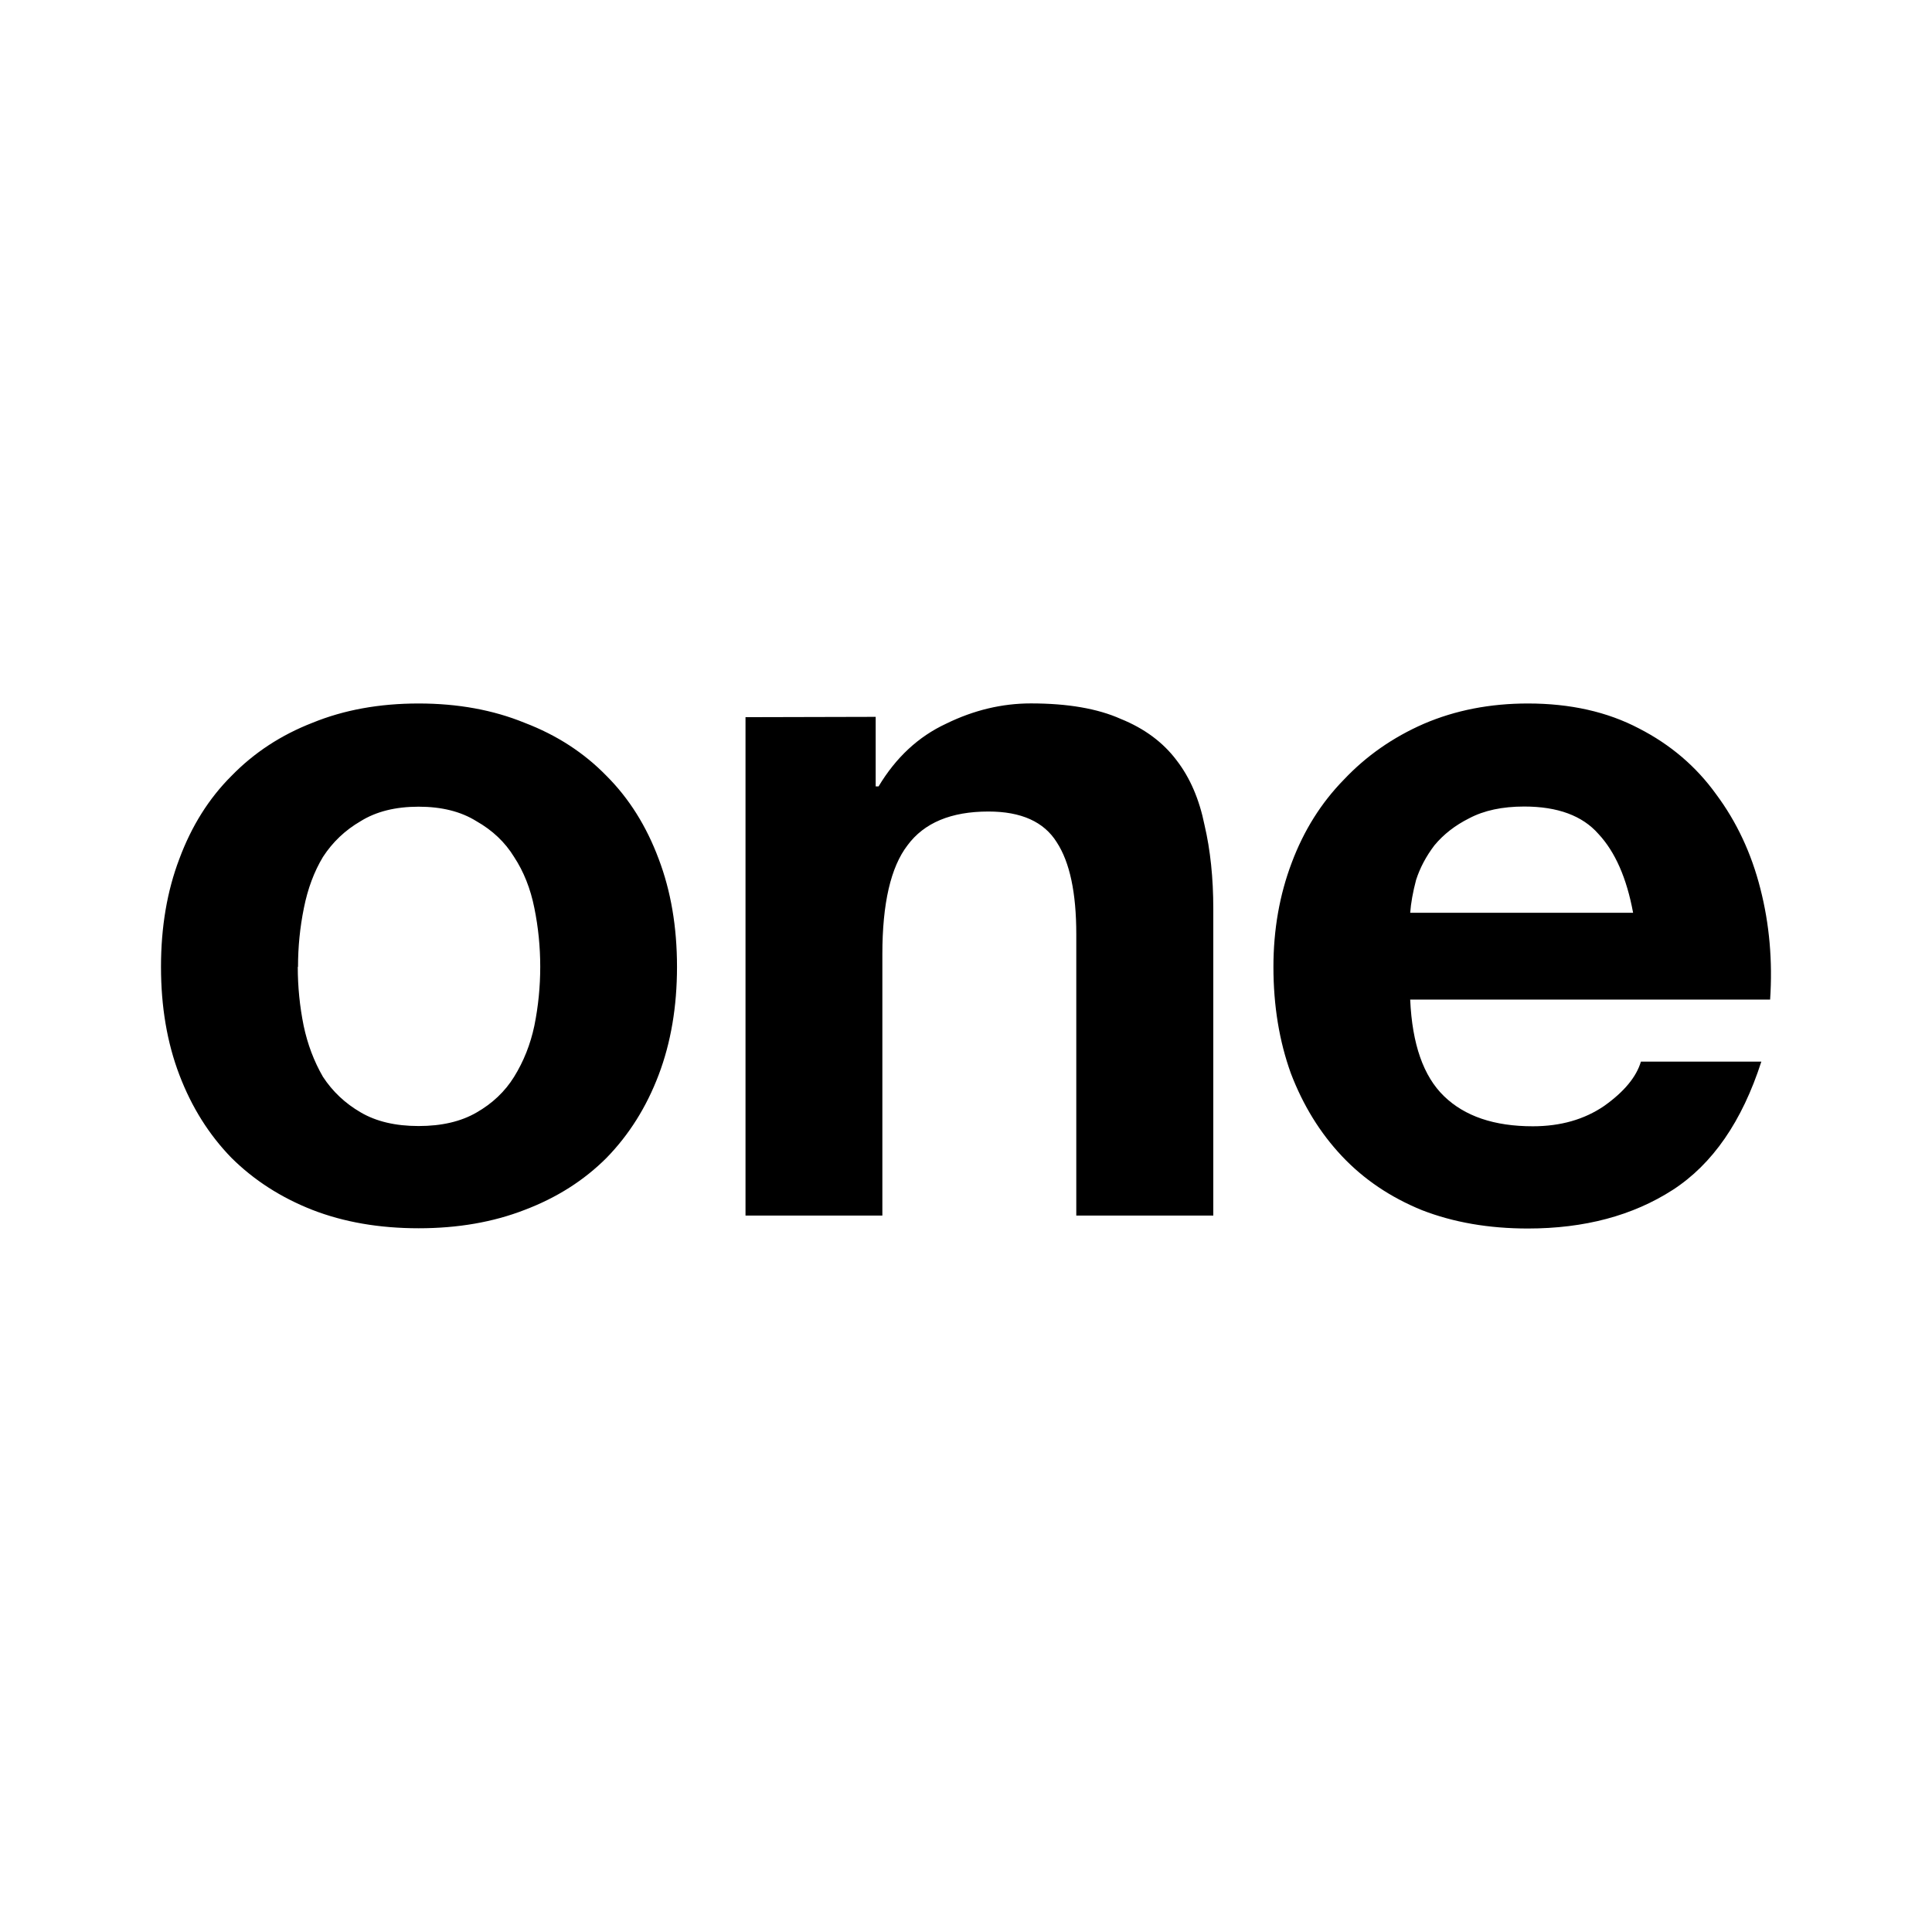 <svg xmlns="http://www.w3.org/2000/svg" viewBox="0 0 24 24"><path d="M3.702 12.012q0-.373.073-.732.072-.361.237-.635.18-.277.468-.444.289-.18.72-.18.43 0 .718.18.3.17.468.444.18.274.252.635.073.359.073.73t-.073.732q-.073.346-.252.635-.17.274-.468.444-.289.167-.718.167-.431 0-.72-.17-.288-.167-.468-.441-.167-.289-.24-.635-.073-.361-.073-.732zm-1.702 0q0 .742.228 1.34.228.6.647 1.031.42.417 1.006.647.587.228 1.32.228.729 0 1.316-.228.599-.227 1.018-.647.42-.431.647-1.03.228-.6.228-1.343 0-.742-.228-1.341-.228-.611-.647-1.03-.42-.432-1.018-.66-.587-.24-1.317-.24-.732 0-1.319.24-.586.228-1.006.66-.42.419-.647 1.03Q2 11.268 2 12.009zm7.261-3.103V15.1h1.7v-3.247q0-.945.312-1.352.31-.42 1.006-.42.611 0 .849.383.242.371.242 1.14V15.1h1.702v-3.809q0-.577-.109-1.042-.097-.48-.346-.803-.253-.337-.696-.516-.43-.192-1.115-.192-.539 0-1.053.252-.516.24-.839.779h-.036v-.864zm11.026 2.43h-2.769q.013-.18.073-.408.073-.226.228-.43.17-.205.432-.336.276-.146.683-.146.623 0 .922.34.312.334.431.98m-2.769 1.078h4.471q.048-.718-.121-1.377-.167-.66-.55-1.174-.371-.516-.958-.817-.59-.31-1.38-.31-.705 0-1.292.252-.577.252-.994.694-.422.431-.647 1.03-.228.601-.228 1.297 0 .72.216 1.32.228.598.635 1.03t.994.671q.587.228 1.316.228 1.055 0 1.8-.48.741-.48 1.1-1.593h-1.496q-.085.286-.456.55-.37.253-.887.253-.718 0-1.103-.374-.383-.37-.42-1.197z"/></svg>